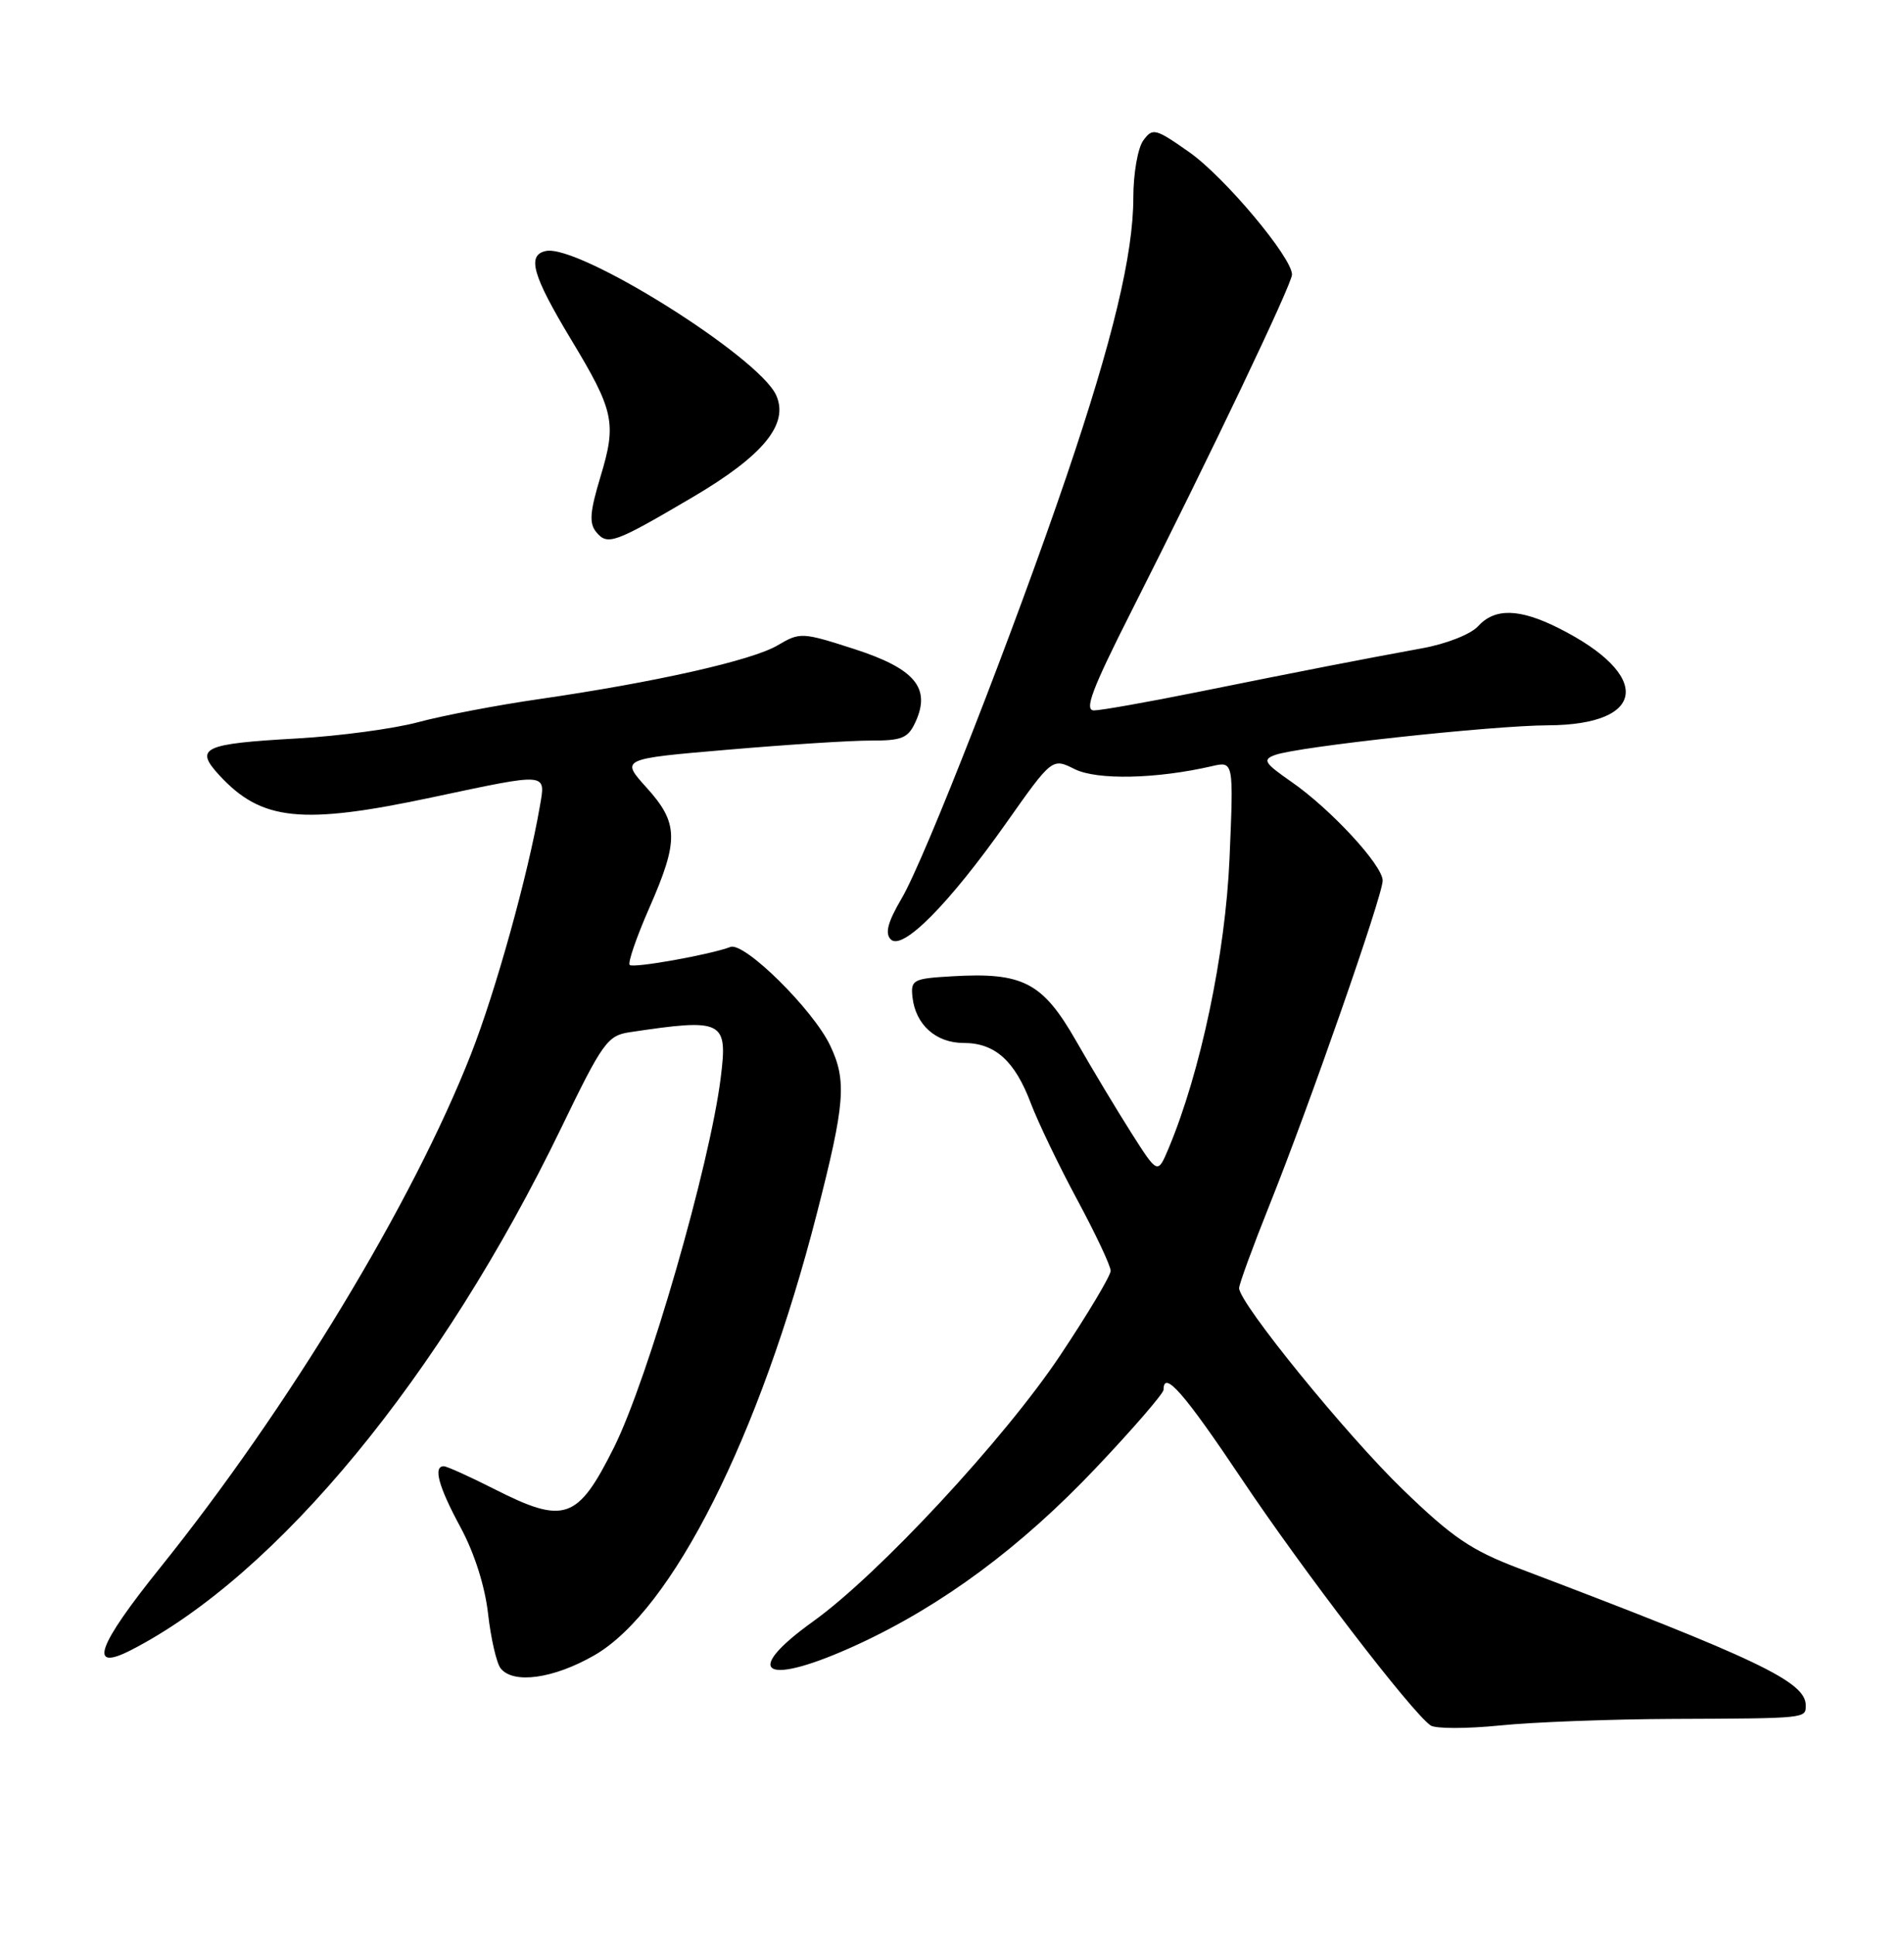 <?xml version="1.0" encoding="UTF-8" standalone="no"?>
<!DOCTYPE svg PUBLIC "-//W3C//DTD SVG 1.1//EN" "http://www.w3.org/Graphics/SVG/1.1/DTD/svg11.dtd" >
<svg xmlns="http://www.w3.org/2000/svg" xmlns:xlink="http://www.w3.org/1999/xlink" version="1.1" viewBox="0 0 252 256">
 <g >
 <path fill="currentColor"
d=" M 221.50 227.44 C 239.16 227.37 239.00 227.38 239.00 225.65 C 239.00 222.53 232.70 219.53 201.00 207.51 C 194.72 205.13 192.22 203.43 185.66 197.08 C 178.17 189.84 164.00 172.41 164.00 170.44 C 164.00 169.92 165.80 165.00 168.00 159.50 C 173.31 146.25 183.00 118.49 183.00 116.52 C 183.00 114.49 176.12 107.05 170.91 103.44 C 167.33 100.95 167.06 100.52 168.75 99.90 C 171.71 98.80 197.46 96.00 204.89 95.97 C 217.99 95.91 218.70 89.34 206.29 83.11 C 201.09 80.50 197.83 80.43 195.62 82.87 C 194.66 83.92 191.43 85.20 188.21 85.78 C 180.18 87.25 172.36 88.77 158.50 91.57 C 151.90 92.90 145.74 93.99 144.80 94.00 C 143.46 94.00 144.51 91.23 149.81 80.75 C 160.17 60.28 171.00 37.58 171.00 36.33 C 171.00 34.06 162.06 23.41 157.41 20.14 C 152.91 16.98 152.56 16.89 151.32 18.58 C 150.59 19.58 150.00 22.96 150.00 26.15 C 150.00 33.63 147.28 44.98 141.16 63.00 C 134.34 83.08 122.42 113.62 119.35 118.85 C 117.49 122.02 117.10 123.50 117.90 124.30 C 119.44 125.84 125.58 119.65 133.18 108.89 C 139.26 100.28 139.26 100.28 142.24 101.77 C 145.19 103.24 153.07 103.07 160.39 101.38 C 163.28 100.71 163.28 100.71 162.73 113.61 C 162.18 126.27 158.90 141.87 154.65 151.99 C 153.22 155.38 153.22 155.38 149.76 149.94 C 147.86 146.95 144.55 141.45 142.42 137.72 C 137.98 129.97 135.40 128.63 126.00 129.18 C 120.83 129.48 120.52 129.65 120.77 131.95 C 121.18 135.59 123.87 138.00 127.54 138.00 C 131.69 138.00 134.32 140.36 136.44 146.00 C 137.38 148.47 140.13 154.21 142.57 158.74 C 145.01 163.27 147.00 167.50 147.00 168.15 C 147.00 168.79 144.00 173.82 140.33 179.32 C 133.01 190.32 116.29 208.33 107.62 214.54 C 97.90 221.51 101.27 223.24 113.54 217.58 C 124.76 212.40 135.15 204.69 145.06 194.22 C 149.98 189.03 154.00 184.37 154.00 183.89 C 154.00 181.20 156.71 184.30 164.38 195.75 C 172.45 207.81 186.80 226.53 189.34 228.30 C 189.98 228.75 194.10 228.75 198.50 228.31 C 202.90 227.86 213.25 227.47 221.50 227.44 Z  M 78.65 219.03 C 88.95 213.12 100.55 190.10 108.12 160.54 C 111.85 146.01 112.09 143.00 109.88 138.35 C 107.64 133.61 98.51 124.59 96.67 125.30 C 93.99 126.32 83.81 128.14 83.34 127.68 C 83.07 127.40 84.23 124.03 85.92 120.17 C 89.87 111.18 89.82 108.91 85.57 104.21 C 82.14 100.41 82.14 100.41 96.32 99.20 C 104.12 98.53 112.65 97.98 115.27 97.99 C 119.40 98.00 120.20 97.66 121.18 95.50 C 123.23 91.01 121.06 88.46 113.04 85.87 C 106.15 83.65 105.88 83.64 102.92 85.39 C 99.54 87.39 86.68 90.28 71.37 92.50 C 65.80 93.30 58.60 94.68 55.37 95.55 C 52.14 96.42 44.93 97.39 39.33 97.71 C 26.85 98.41 25.69 98.96 29.03 102.58 C 34.61 108.63 39.91 109.18 57.25 105.49 C 72.72 102.21 72.23 102.17 71.44 106.75 C 69.88 115.78 65.59 131.20 62.33 139.50 C 54.61 159.16 38.18 186.30 21.19 207.44 C 12.83 217.84 11.62 221.27 17.35 218.33 C 36.72 208.38 58.37 182.11 74.26 149.28 C 79.75 137.93 80.40 137.02 83.34 136.58 C 95.74 134.72 96.34 135.02 95.39 142.60 C 93.95 154.18 85.78 182.45 81.27 191.50 C 76.45 201.15 74.73 201.75 65.39 197.01 C 62.15 195.37 59.16 194.02 58.75 194.01 C 57.29 193.99 58.04 196.71 60.97 202.12 C 62.79 205.50 64.19 209.89 64.60 213.55 C 64.97 216.82 65.72 220.06 66.26 220.75 C 67.93 222.86 73.25 222.13 78.65 219.03 Z  M 91.65 65.80 C 101.05 60.27 104.46 56.10 102.72 52.28 C 100.39 47.18 76.64 32.31 72.26 33.21 C 69.70 33.74 70.47 36.43 75.57 44.90 C 81.29 54.37 81.63 55.96 79.48 63.06 C 78.07 67.73 77.95 69.24 78.92 70.41 C 80.42 72.21 81.31 71.88 91.65 65.80 Z "/>
</g>
</svg>